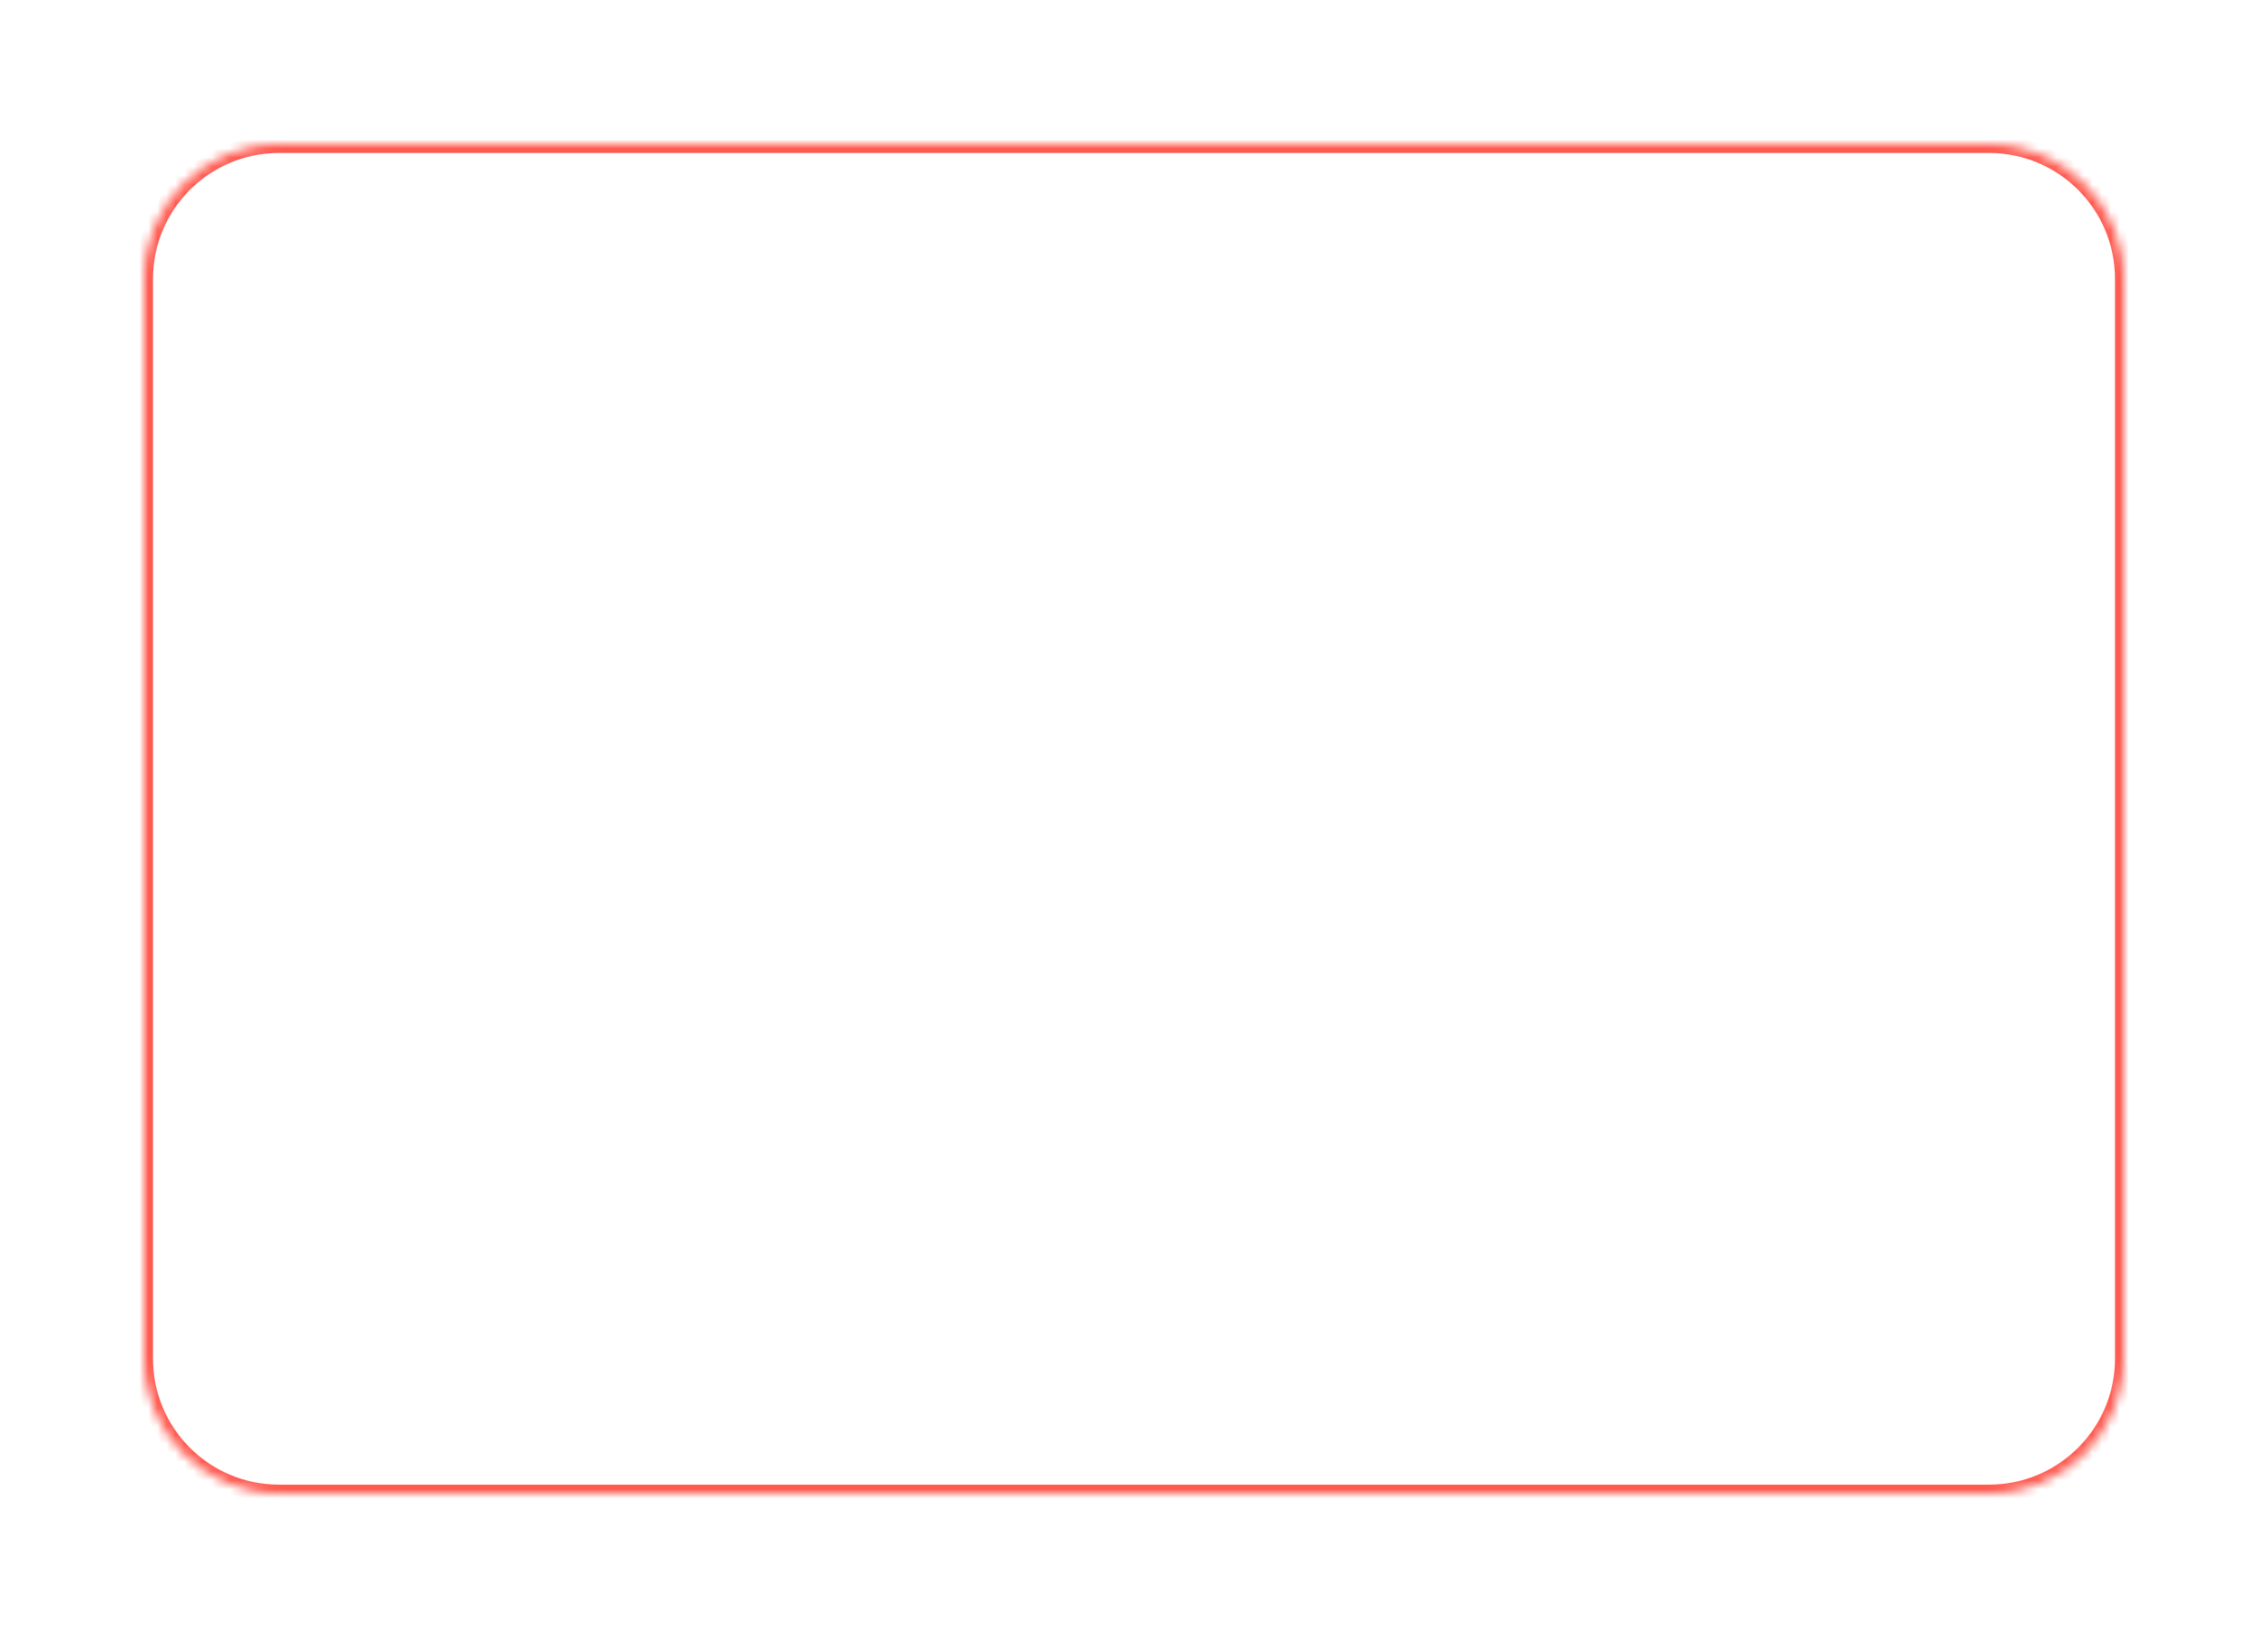 <svg width="252" height="182" viewBox="0 0 252 182" fill="none" xmlns="http://www.w3.org/2000/svg">
<g filter="url(#filter0_dd_261_7265)">
<mask id="path-1-inside-1_261_7265" fill="white">
<path d="M16 23C16 14.716 22.716 8 31 8H221C229.284 8 236 14.716 236 23V143C236 151.284 229.284 158 221 158H31C22.716 158 16 151.284 16 143V23Z"/>
</mask>
<path d="M16 23C16 14.716 22.716 8 31 8H221C229.284 8 236 14.716 236 23V143C236 151.284 229.284 158 221 158H31C22.716 158 16 151.284 16 143V23Z" fill="white"/>
<path d="M31 9H221V7H31V9ZM235 23V143H237V23H235ZM221 157H31V159H221V157ZM17 143V23H15V143H17ZM31 157C23.268 157 17 150.732 17 143H15C15 151.837 22.163 159 31 159V157ZM235 143C235 150.732 228.732 157 221 157V159C229.837 159 237 151.837 237 143H235ZM221 9C228.732 9 235 15.268 235 23H237C237 14.163 229.837 7 221 7V9ZM31 7C22.163 7 15 14.163 15 23H17C17 15.268 23.268 9 31 9V7Z" fill="#FF5A50" mask="url(#path-1-inside-1_261_7265)"/>
</g>
<defs>
<filter id="filter0_dd_261_7265" x="0" y="0" width="252" height="182" filterUnits="userSpaceOnUse" color-interpolation-filters="sRGB">
<feFlood flood-opacity="0" result="BackgroundImageFix"/>
<feColorMatrix in="SourceAlpha" type="matrix" values="0 0 0 0 0 0 0 0 0 0 0 0 0 0 0 0 0 0 127 0" result="hardAlpha"/>
<feOffset dy="8"/>
<feGaussianBlur stdDeviation="8"/>
<feColorMatrix type="matrix" values="0 0 0 0 1 0 0 0 0 0.353 0 0 0 0 0.314 0 0 0 0.08 0"/>
<feBlend mode="normal" in2="BackgroundImageFix" result="effect1_dropShadow_261_7265"/>
<feColorMatrix in="SourceAlpha" type="matrix" values="0 0 0 0 0 0 0 0 0 0 0 0 0 0 0 0 0 0 127 0" result="hardAlpha"/>
<feOffset/>
<feGaussianBlur stdDeviation="2"/>
<feColorMatrix type="matrix" values="0 0 0 0 1 0 0 0 0 0.353 0 0 0 0 0.314 0 0 0 0.04 0"/>
<feBlend mode="normal" in2="effect1_dropShadow_261_7265" result="effect2_dropShadow_261_7265"/>
<feBlend mode="normal" in="SourceGraphic" in2="effect2_dropShadow_261_7265" result="shape"/>
</filter>
</defs>
</svg>
